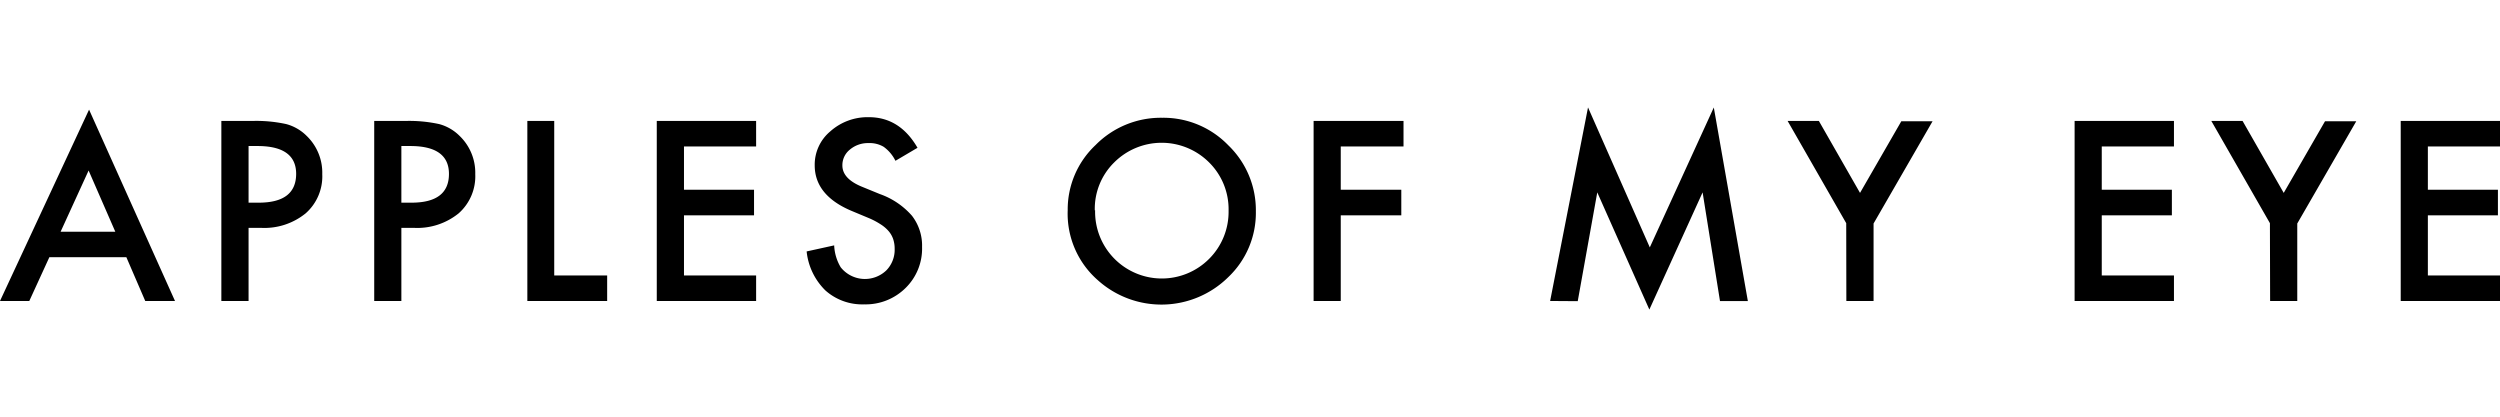 <svg xmlns="http://www.w3.org/2000/svg" viewBox="0 0 384 64"><path d="M19.41 39.51H7.58L4.5 46.23H0l13.68-29.39 13.2 29.39h-4.57zm-1.7-3.92l-4.1-9.4-4.3 9.4zM38.18 35v11.23H34V18.58h4.72a21.47 21.47 0 0 1 5.25.48 7 7 0 0 1 3.15 1.83 7.85 7.85 0 0 1 2.38 5.87 7.57 7.57 0 0 1-2.54 6A10.05 10.05 0 0 1 40.11 35zm0-3.87h1.56q5.74 0 5.75-4.42c0-2.86-2-4.28-5.93-4.28h-1.38zM61.65 35v11.23h-4.17V18.58h4.73a21.58 21.58 0 0 1 5.25.48 7 7 0 0 1 3.15 1.83A7.85 7.85 0 0 1 73 26.76a7.6 7.6 0 0 1-2.54 6A10.09 10.09 0 0 1 63.59 35zm0-3.87h1.56q5.75 0 5.75-4.42c0-2.86-2-4.28-5.93-4.28h-1.38zM85.13 18.58v23.73h8.13v3.92H81V18.58zM116.14 22.5h-11.08v6.64h10.76v3.93h-10.76v9.24h11.08v3.92h-15.26V18.58h15.26zM140.93 22.7l-3.39 2a5.77 5.77 0 0 0-1.81-2.15 4.2 4.2 0 0 0-2.31-.57 4.28 4.28 0 0 0-2.88 1 3.05 3.05 0 0 0-1.15 2.44c0 1.35 1 2.44 3 3.26l2.76 1.13a11.73 11.73 0 0 1 4.92 3.32 7.49 7.49 0 0 1 1.56 4.81 8.46 8.46 0 0 1-2.54 6.3 8.71 8.71 0 0 1-6.36 2.51 8.49 8.49 0 0 1-5.94-2.13 9.8 9.8 0 0 1-2.89-6l4.23-.93a7.13 7.13 0 0 0 1 3.36 4.75 4.75 0 0 0 7 .49 4.52 4.52 0 0 0 1.29-3.31 4.64 4.64 0 0 0-.22-1.48 3.74 3.74 0 0 0-.7-1.24 5.42 5.42 0 0 0-1.23-1.05 11.36 11.36 0 0 0-1.79-.95l-2.66-1.11c-3.79-1.59-5.68-3.94-5.68-7a6.66 6.66 0 0 1 2.38-5.21 8.6 8.6 0 0 1 5.94-2.19c3.19 0 5.67 1.59 7.47 4.7zM164 32.28a13.56 13.56 0 0 1 4.28-10 14.06 14.06 0 0 1 10.24-4.19 13.86 13.86 0 0 1 10.14 4.22 13.83 13.83 0 0 1 4.24 10.16 13.61 13.61 0 0 1-4.26 10.12 14.61 14.61 0 0 1-20 .46A13.56 13.56 0 0 1 164 32.28zm4.21 0a10.25 10.25 0 0 0 17.5 7.49 10.2 10.2 0 0 0 3-7.42 10.12 10.12 0 0 0-3-7.41 10.31 10.31 0 0 0-14.56 0 10 10 0 0 0-2.99 7.39zM215.58 22.5h-9.64v6.64h9.3v3.93h-9.3v13.16h-4.17V18.58h13.81zM238.1 46.23l5.82-29.73 9.49 21.5 9.83-21.49 5.23 29.73h-4.28l-2.67-16.69-8.18 18-8-18-3 16.71zM283.58 34.28l-9-15.7h4.8l6.32 11.05 6.34-11h4.8l-9.06 15.7v11.9h-4.18zM333.92 22.5h-11.09v6.64h10.77v3.93h-10.77v9.24h11.09v3.92h-15.26V18.58h15.26zM348.66 34.28l-9-15.7h4.8l6.32 11.05 6.34-11h4.8l-9.06 15.7v11.9h-4.17zM384 22.5h-11.08v6.64h10.76v3.93h-10.76v9.24H384v3.92h-15.25V18.58H384z"/></svg>